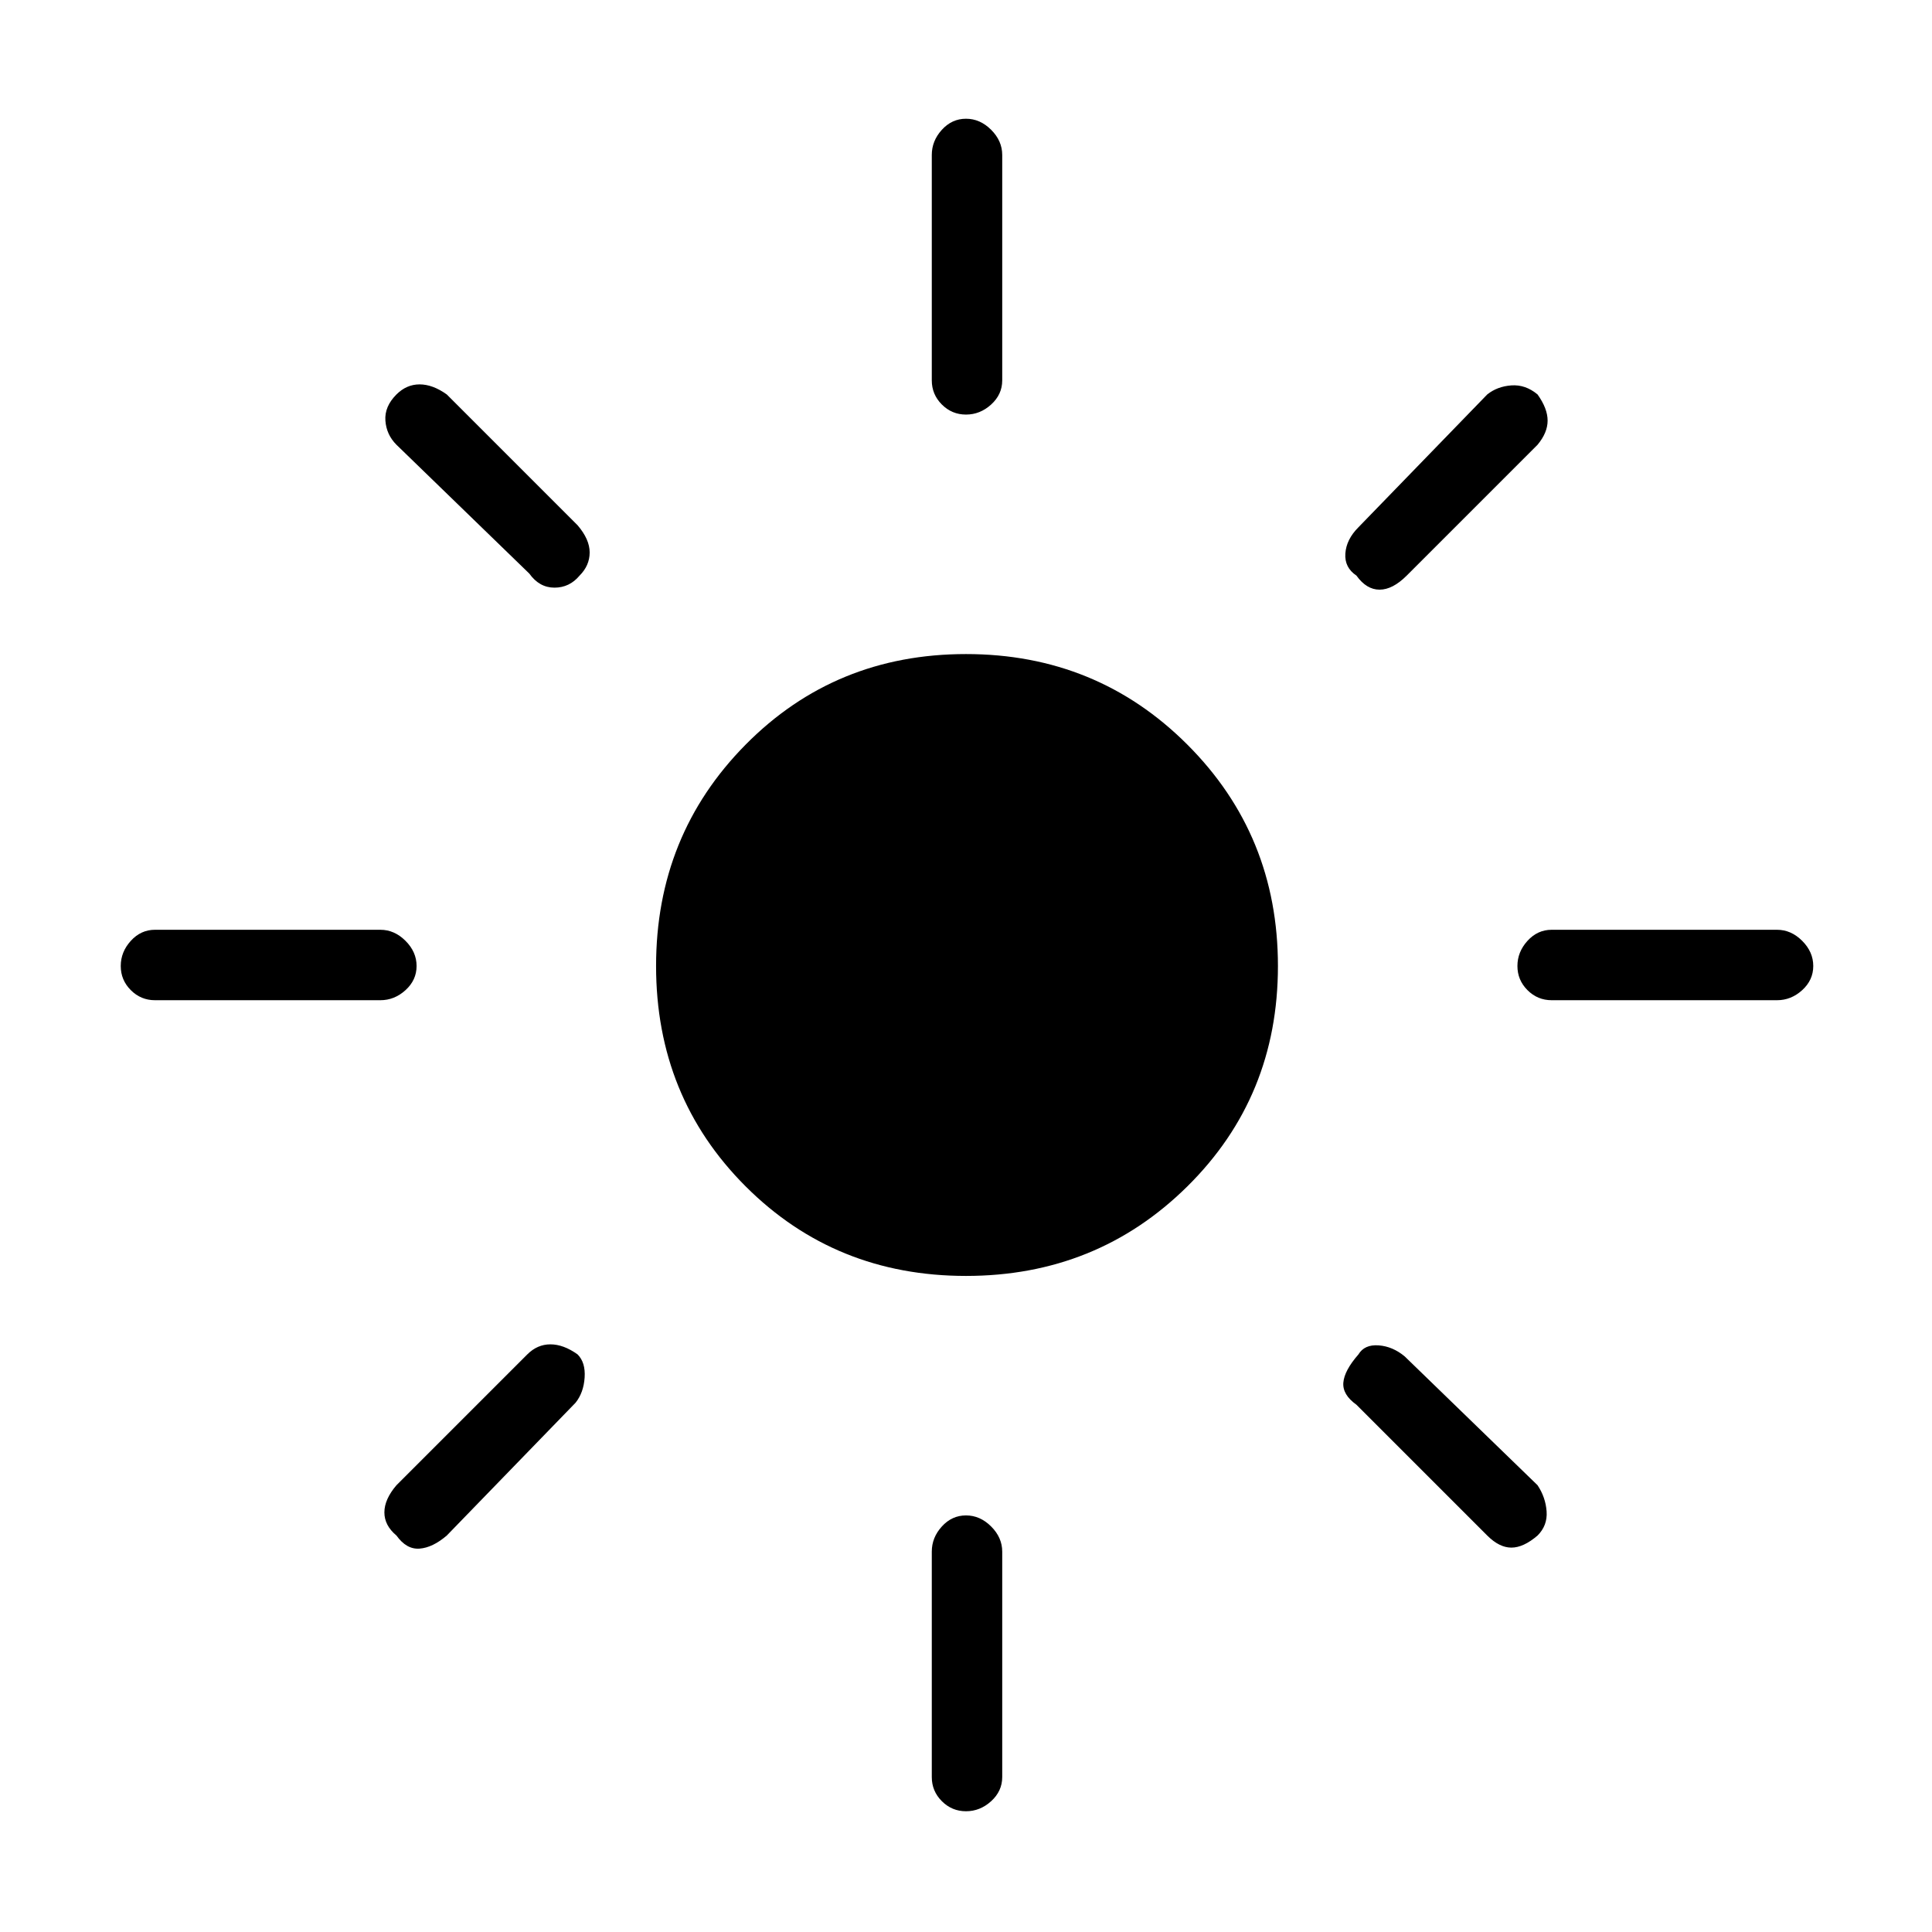 <svg xmlns="http://www.w3.org/2000/svg" height="48" width="48"><path d="M24 31.7Q20.75 31.7 18.525 29.475Q16.3 27.25 16.3 24Q16.3 20.75 18.525 18.5Q20.75 16.25 24 16.25Q27.25 16.25 29.5 18.5Q31.75 20.75 31.75 24Q31.75 27.25 29.5 29.475Q27.25 31.7 24 31.7ZM3.85 24.85Q3.5 24.85 3.25 24.6Q3 24.35 3 24Q3 23.65 3.25 23.375Q3.5 23.1 3.85 23.1H9.45Q9.8 23.1 10.075 23.375Q10.35 23.65 10.35 24Q10.35 24.35 10.075 24.6Q9.8 24.85 9.45 24.85ZM38.55 24.85Q38.2 24.85 37.95 24.6Q37.7 24.35 37.7 24Q37.7 23.65 37.95 23.375Q38.2 23.1 38.55 23.1H44.15Q44.5 23.1 44.775 23.375Q45.05 23.65 45.05 24Q45.05 24.35 44.775 24.6Q44.5 24.85 44.15 24.85ZM24 10.3Q23.65 10.3 23.4 10.05Q23.15 9.8 23.15 9.45V3.85Q23.15 3.5 23.4 3.225Q23.65 2.95 24 2.95Q24.35 2.95 24.625 3.225Q24.9 3.5 24.9 3.85V9.45Q24.9 9.8 24.625 10.05Q24.35 10.3 24 10.3ZM24 45Q23.65 45 23.4 44.75Q23.15 44.5 23.15 44.15V38.55Q23.15 38.2 23.4 37.925Q23.65 37.65 24 37.65Q24.35 37.65 24.625 37.925Q24.9 38.2 24.9 38.55V44.15Q24.9 44.5 24.625 44.75Q24.35 45 24 45ZM13.15 14.25 9.85 11.05Q9.6 10.8 9.575 10.45Q9.55 10.1 9.85 9.8Q10.1 9.55 10.425 9.55Q10.75 9.55 11.1 9.8L14.35 13.05Q14.65 13.4 14.65 13.725Q14.65 14.05 14.4 14.3Q14.15 14.6 13.775 14.6Q13.4 14.6 13.15 14.25ZM36.95 38.15 33.7 34.9Q33.35 34.65 33.375 34.35Q33.4 34.05 33.75 33.65Q33.9 33.4 34.25 33.425Q34.6 33.45 34.9 33.7L38.2 36.9Q38.4 37.2 38.425 37.55Q38.45 37.9 38.2 38.15Q37.85 38.45 37.55 38.45Q37.25 38.45 36.95 38.15ZM33.7 14.3Q33.4 14.1 33.425 13.75Q33.45 13.4 33.75 13.1L36.95 9.8Q37.2 9.6 37.55 9.575Q37.9 9.55 38.2 9.8Q38.45 10.15 38.45 10.45Q38.45 10.75 38.2 11.05L34.95 14.3Q34.6 14.65 34.275 14.65Q33.95 14.65 33.7 14.3ZM9.85 38.15Q9.55 37.9 9.55 37.575Q9.55 37.25 9.85 36.9L13.1 33.65Q13.35 33.4 13.675 33.4Q14 33.4 14.35 33.65Q14.55 33.85 14.525 34.225Q14.5 34.6 14.3 34.85L11.1 38.15Q10.75 38.45 10.425 38.475Q10.1 38.5 9.85 38.15Z"/></svg>